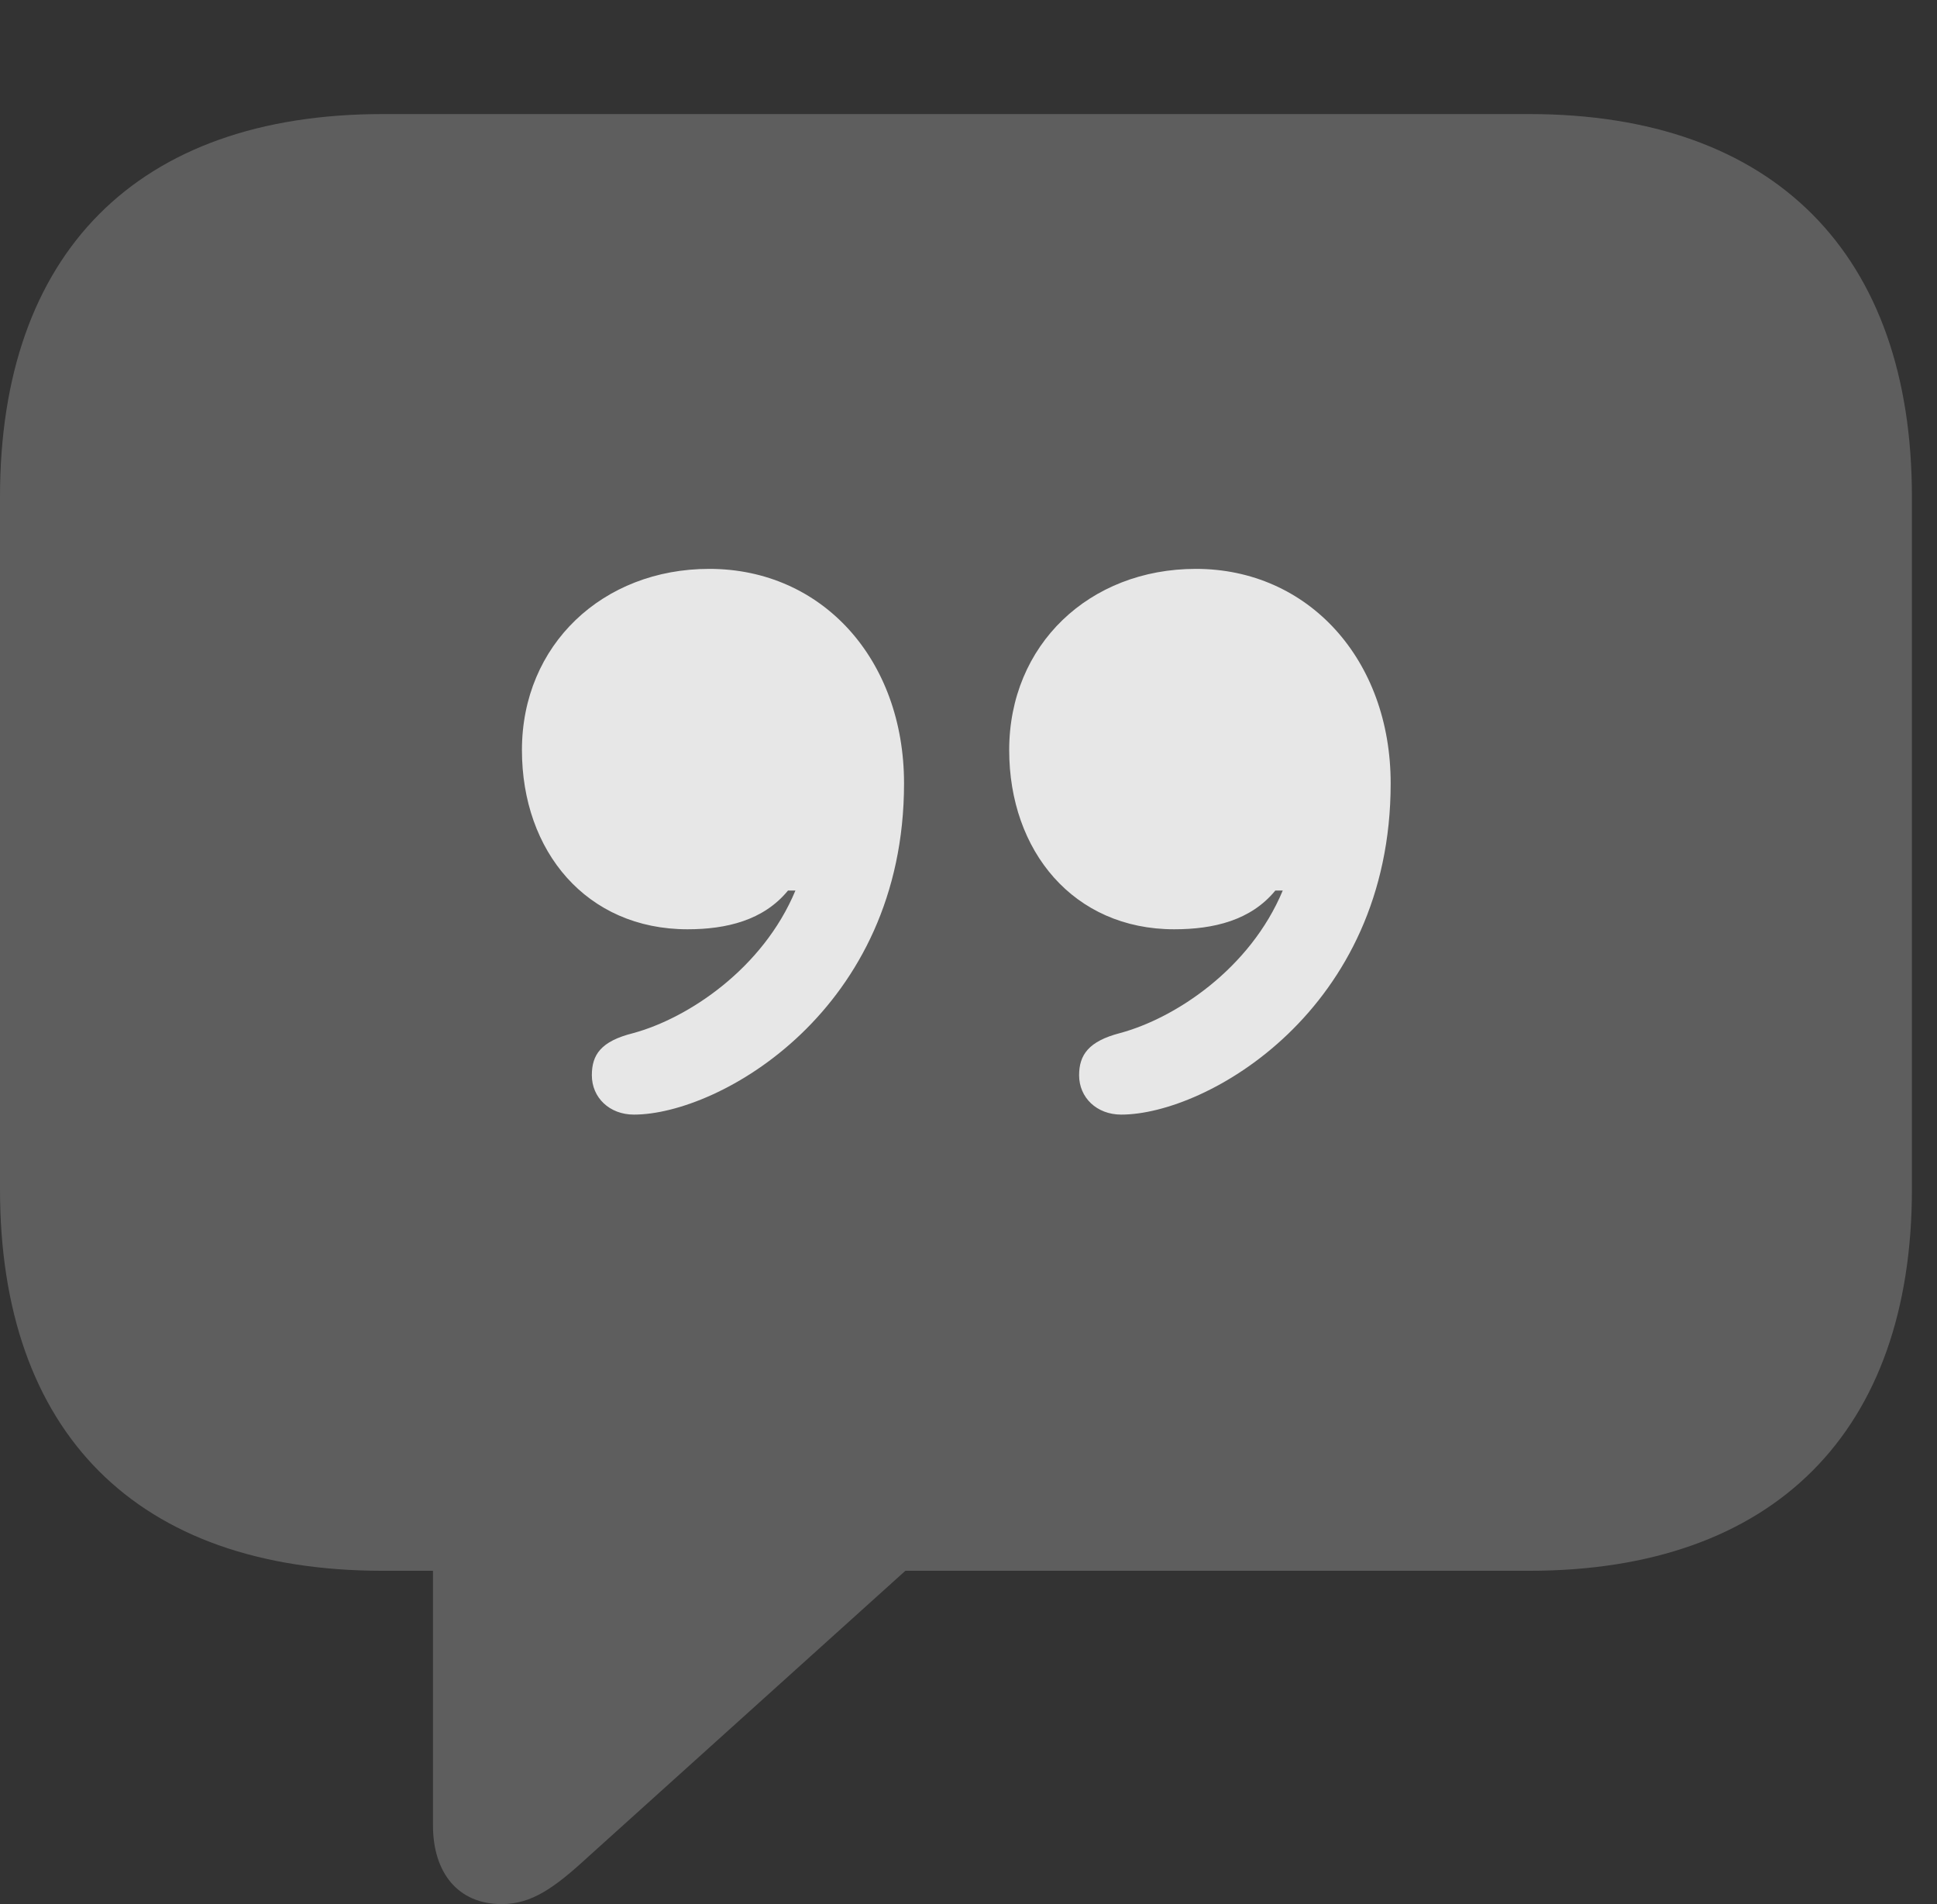 <?xml version="1.0" encoding="UTF-8"?>
<!--Generator: Apple Native CoreSVG 341-->
<!DOCTYPE svg
PUBLIC "-//W3C//DTD SVG 1.1//EN"
       "http://www.w3.org/Graphics/SVG/1.1/DTD/svg11.dtd">
<svg version="1.1" xmlns="http://www.w3.org/2000/svg" xmlns:xlink="http://www.w3.org/1999/xlink" viewBox="0 0 27.871 27.393">
 <rect x="0" y="0" width="27.871" height="27.393" fill="#333333" stroke="none"/>
 <g>
  <rect height="27.393" opacity="0" width="27.871" x="0" y="0"/>
  <path d="M7.217 27.393C7.646 27.393 7.969 27.168 8.467 26.709L13.027 22.598L22.002 22.598C25.537 22.598 27.51 20.586 27.51 17.109L27.51 7.148C27.51 3.662 25.537 1.641 22.002 1.641L5.508 1.641C1.963 1.641 0 3.652 0 7.148L0 17.109C0 20.605 1.963 22.598 5.508 22.598L6.23 22.598L6.23 26.26C6.23 26.943 6.592 27.393 7.217 27.393Z" fill="white" fill-opacity="0.212"/>
  <path d="M7.51 10.791C7.51 9.277 8.672 8.184 10.205 8.184C11.836 8.184 13.008 9.492 13.008 11.27C13.008 14.531 10.352 16.035 9.121 16.035C8.77 16.035 8.516 15.791 8.516 15.469C8.516 15.176 8.643 14.98 9.111 14.863C9.902 14.648 10.977 13.935 11.445 12.812L11.338 12.812C10.986 13.242 10.449 13.369 9.893 13.369C8.438 13.369 7.51 12.246 7.51 10.791ZM14.521 10.791C14.521 9.277 15.674 8.184 17.207 8.184C18.828 8.184 20.01 9.492 20.01 11.27C20.01 14.531 17.363 16.035 16.133 16.035C15.781 16.035 15.527 15.791 15.527 15.469C15.527 15.176 15.664 14.98 16.113 14.863C16.914 14.648 17.988 13.935 18.457 12.812L18.35 12.812C17.998 13.242 17.461 13.369 16.895 13.369C15.449 13.369 14.521 12.246 14.521 10.791Z" fill="white" fill-opacity="0.85"/>
 </g>
</svg>
